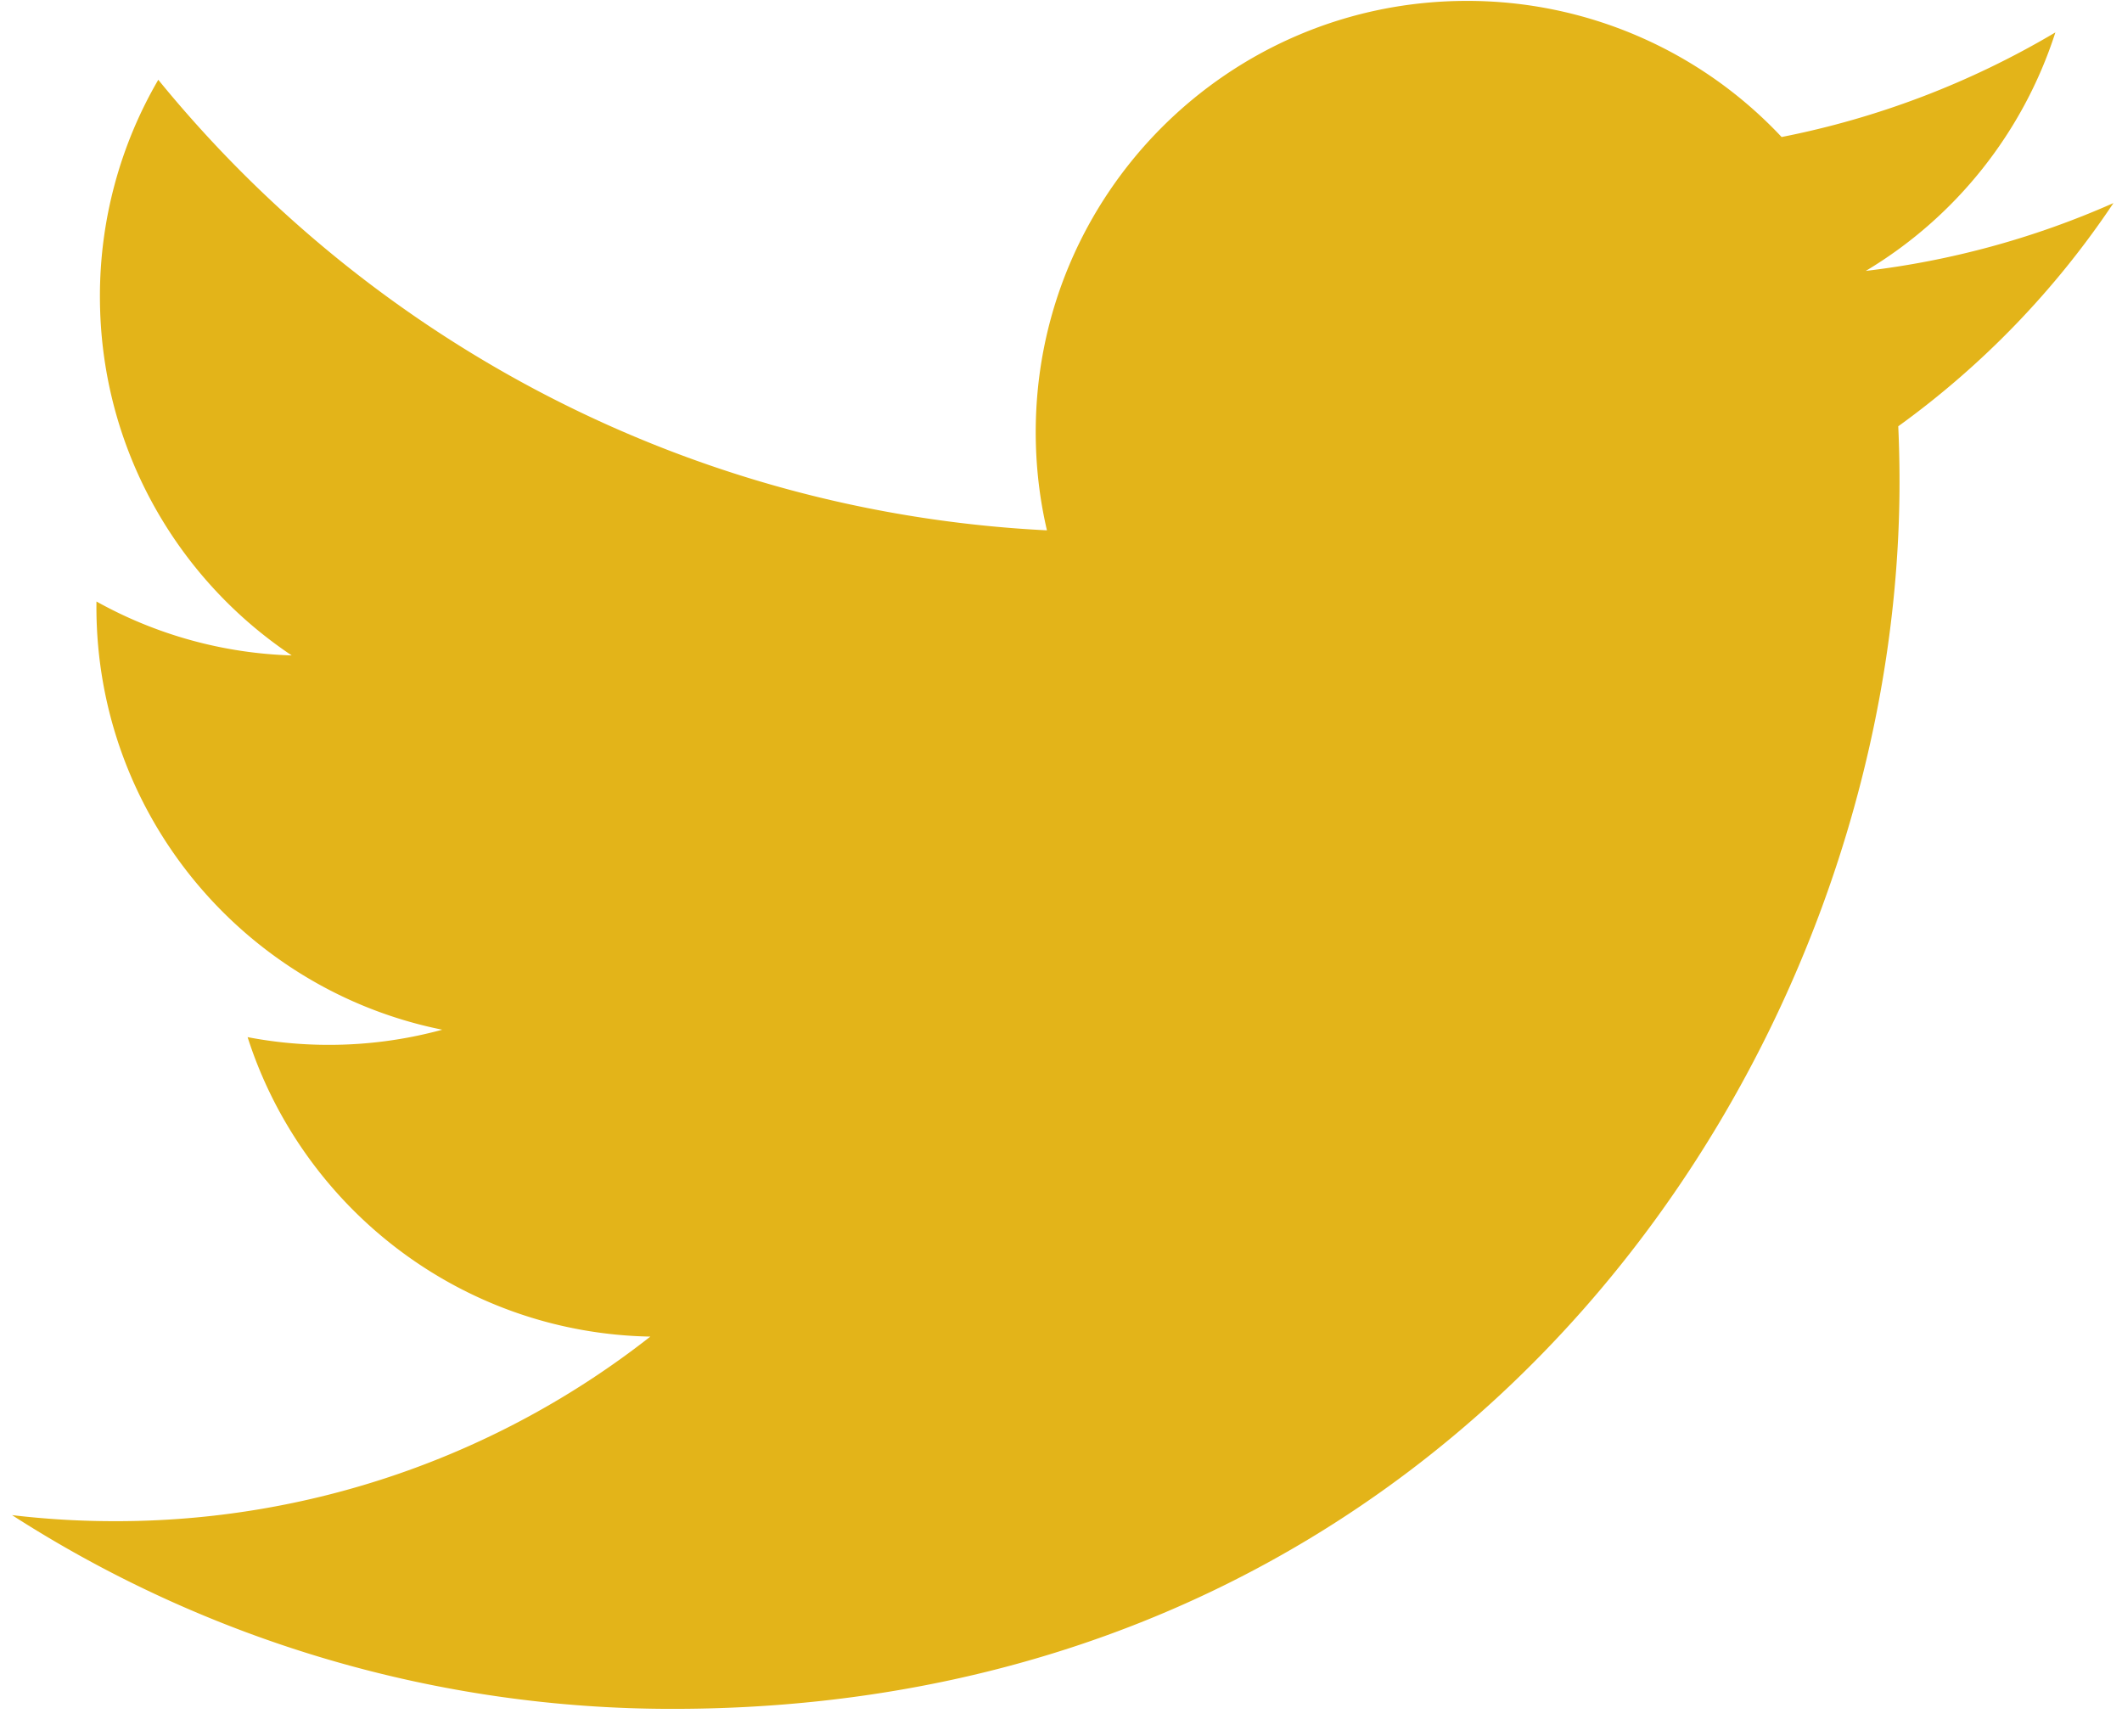 <svg xmlns="http://www.w3.org/2000/svg" width="66" height="54" viewBox="0 0 66 54"><g><g><g><path fill="#e3b419" d="M65.733 6.316a26.75 26.75 0 0 1-7.702 2.109 13.443 13.443 0 0 0 5.897-7.417 26.843 26.843 0 0 1-8.515 3.253 13.394 13.394 0 0 0-9.79-4.233c-7.404 0-13.409 6.005-13.409 13.409 0 1.05.119 2.074.349 3.056-11.144-.559-21.025-5.897-27.64-14.012a13.353 13.353 0 0 0-1.815 6.742c0 4.651 2.369 8.757 5.965 11.16A13.314 13.314 0 0 1 3 18.706l-.001.17c0 6.497 4.624 11.916 10.757 13.147a13.358 13.358 0 0 1-3.532.471c-.866 0-1.705-.083-2.523-.24 1.706 5.327 6.657 9.204 12.526 9.313a26.904 26.904 0 0 1-16.655 5.74 27 27 0 0 1-3.197-.188 37.932 37.932 0 0 0 20.553 6.025c24.664 0 38.152-20.432 38.152-38.153 0-.58-.013-1.16-.039-1.734a27.188 27.188 0 0 0 6.692-6.94z"/></g></g></g></svg>